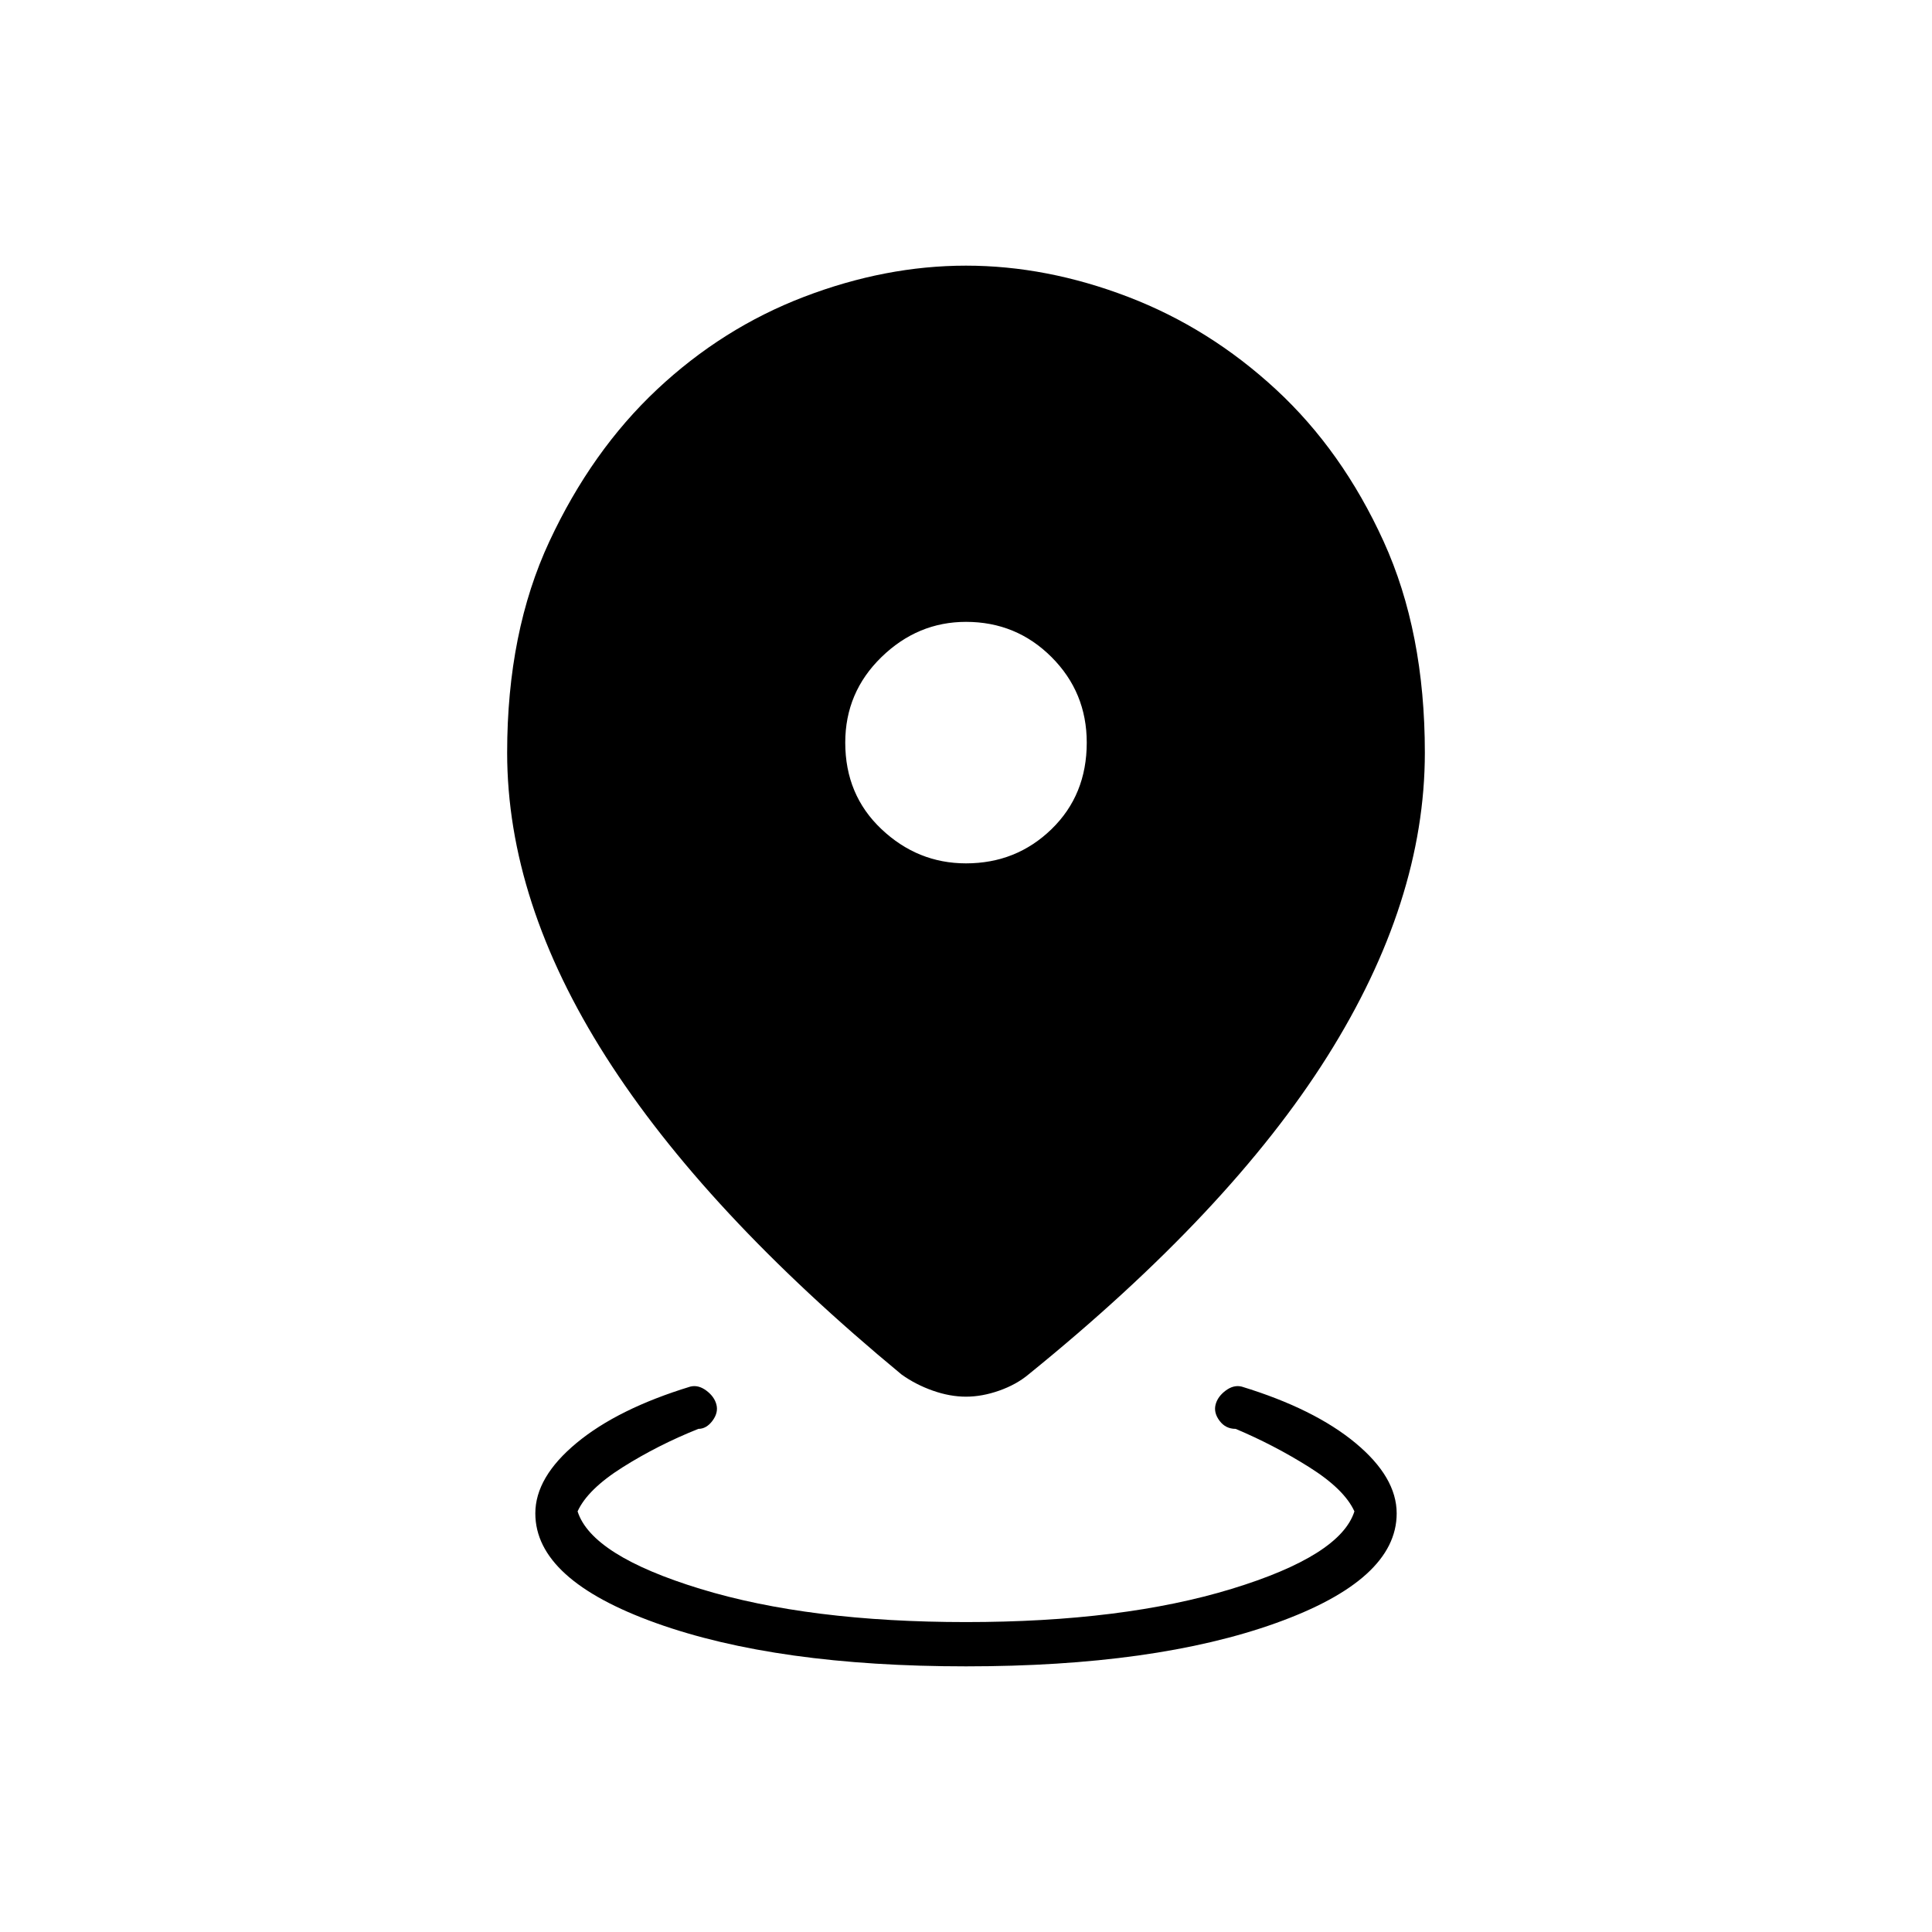 <svg xmlns="http://www.w3.org/2000/svg" width="48" height="48" viewBox="0 -960 960 960"><path d="M480-132q-94 0-154-21.5T266-208q0-18 20.5-35t56.5-28q4-1 8 2t5 7q1 4-2 8t-7 4q-20 8-37.5 19T287-209q7 22 61 38.5T480-154q78 0 132-16.5t61-38.5q-5-11-22.5-22T614-250q-5 0-8-4t-2-8q1-4 5-7t8-2q36 11 56.5 28t20.5 35q0 33-60 54.5T480-132Zm0-134q-8 0-16.5-3t-15.5-8q-98-81-147-158t-49-151q0-60 21-105t53.5-75.5q32.5-30.5 73-46T480-828q40 0 80.5 15.5t73.5 46q33 30.5 53.5 75.5T708-586q0 74-48.5 151T511-277q-6 5-14.5 8t-16.5 3Zm0-265q25 0 42.5-17t17.5-43q0-25-17.5-42.5T480-651q-24 0-42 17.5T420-591q0 26 18 43t42 17Z"/></svg>